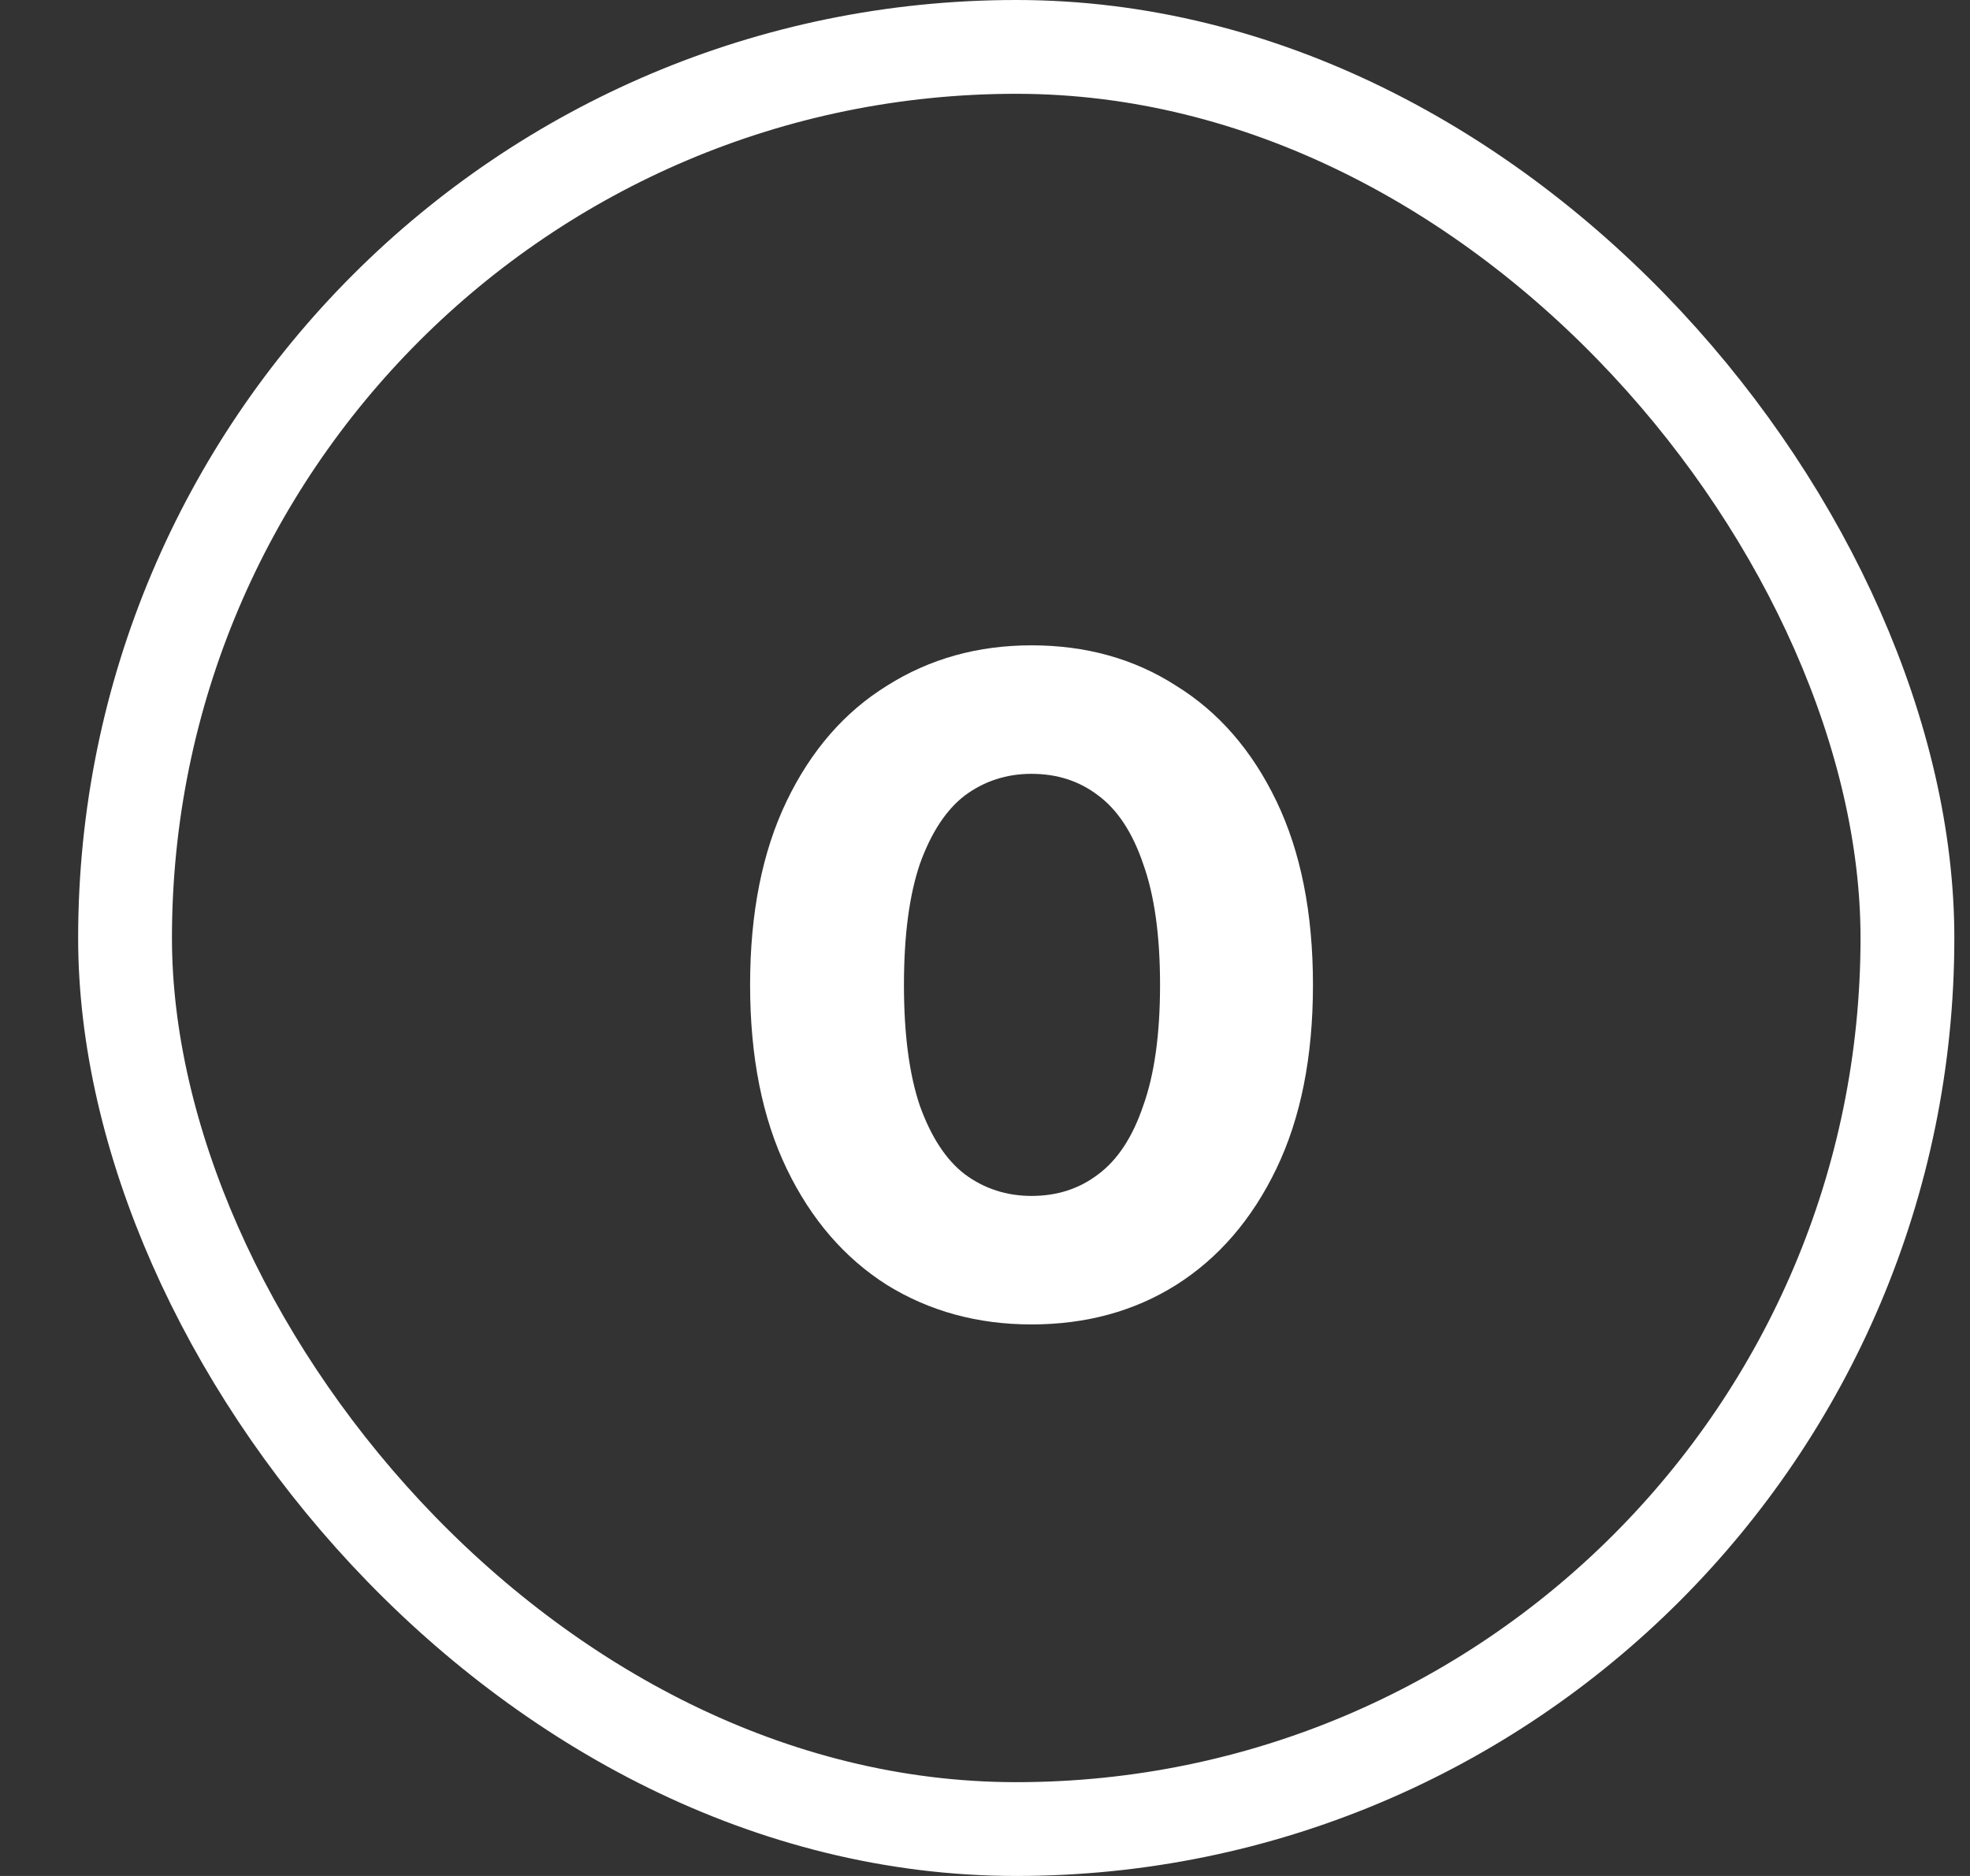 <svg width="21" height="20" viewBox="0 0 21 20" fill="none" xmlns="http://www.w3.org/2000/svg">
<rect x="0" y="0" width="21" height="20" fill="#333333" stroke="none"/>
<rect x="1.333" y="0.5" width="19" height="19" rx="9.5" stroke="white"/>
<path d="M10.996 14.12C10.423 14.12 9.91 13.98 9.456 13.7C9.003 13.413 8.646 13 8.386 12.46C8.126 11.92 7.996 11.267 7.996 10.5C7.996 9.733 8.126 9.08 8.386 8.54C8.646 8 9.003 7.59 9.456 7.31C9.91 7.023 10.423 6.88 10.996 6.88C11.576 6.88 12.09 7.023 12.536 7.31C12.99 7.59 13.346 8 13.606 8.54C13.866 9.08 13.996 9.733 13.996 10.5C13.996 11.267 13.866 11.92 13.606 12.46C13.346 13 12.99 13.413 12.536 13.7C12.09 13.98 11.576 14.12 10.996 14.12ZM10.996 12.75C11.27 12.75 11.506 12.673 11.706 12.52C11.913 12.367 12.073 12.123 12.186 11.79C12.306 11.457 12.366 11.027 12.366 10.5C12.366 9.973 12.306 9.543 12.186 9.21C12.073 8.877 11.913 8.633 11.706 8.48C11.506 8.327 11.27 8.25 10.996 8.25C10.73 8.25 10.493 8.327 10.286 8.48C10.086 8.633 9.926 8.877 9.806 9.21C9.693 9.543 9.636 9.973 9.636 10.5C9.636 11.027 9.693 11.457 9.806 11.79C9.926 12.123 10.086 12.367 10.286 12.52C10.493 12.673 10.73 12.75 10.996 12.75Z" fill="white"/>
</svg>
